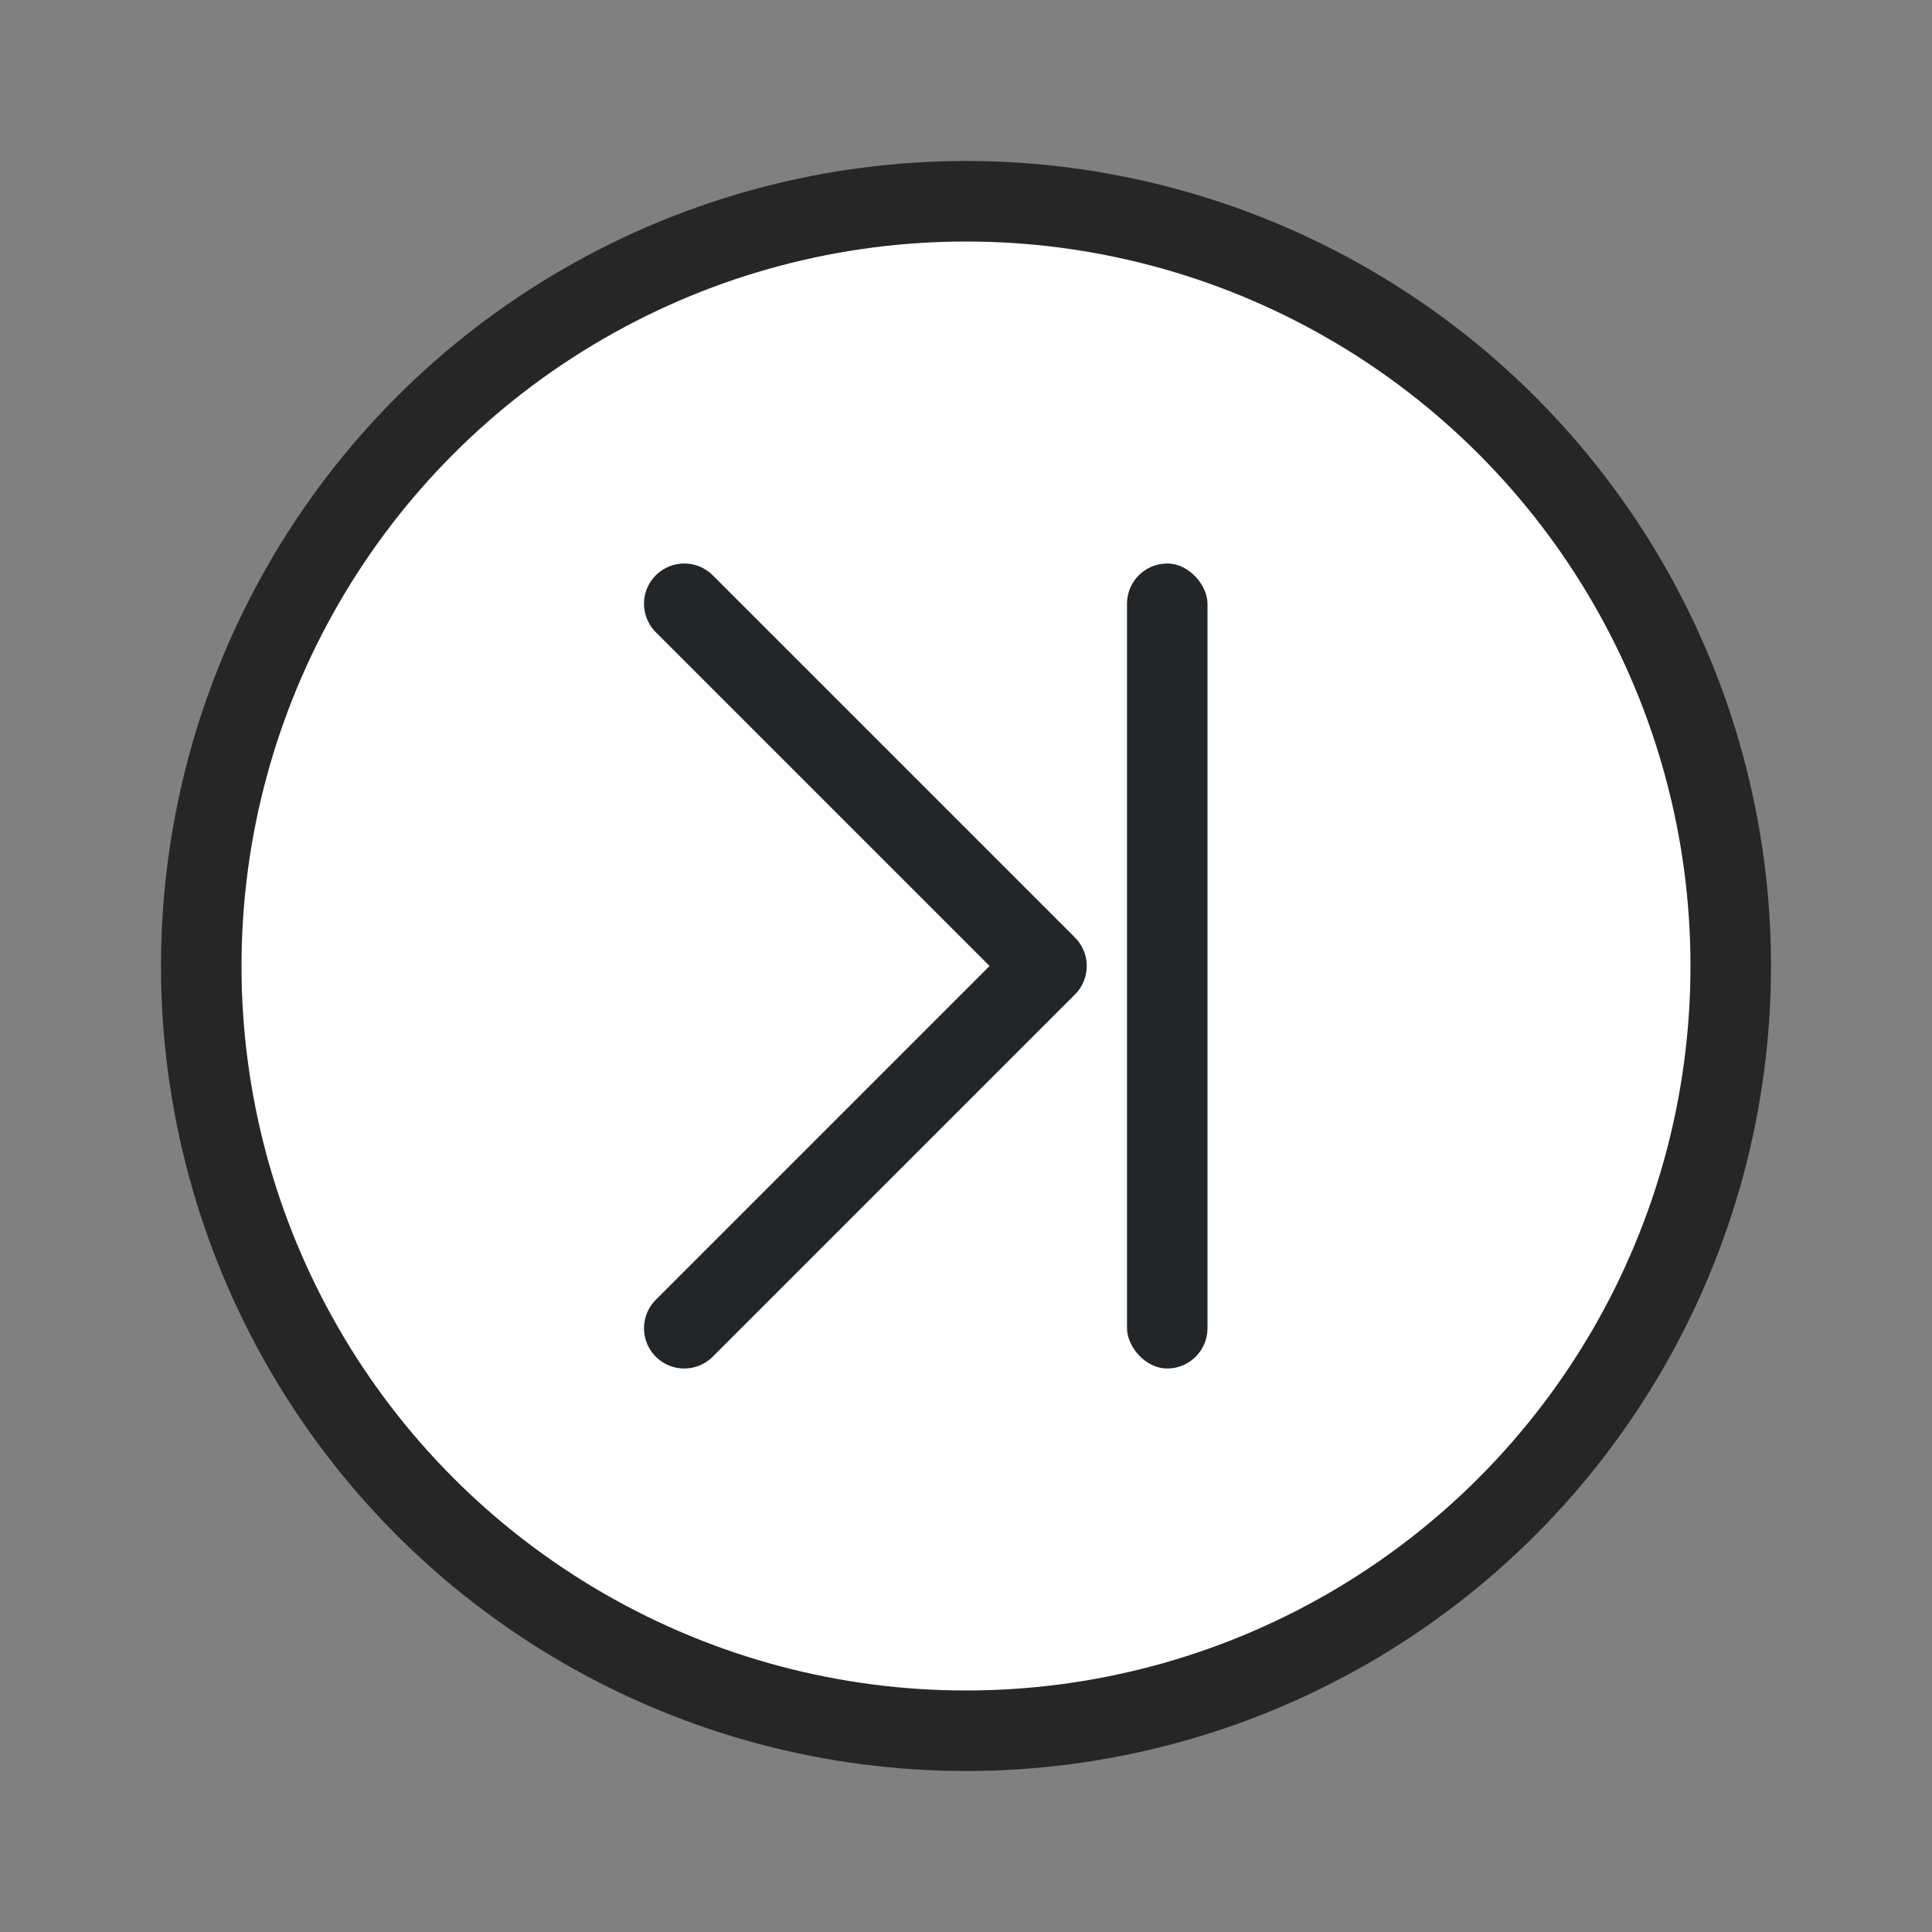 <svg xmlns="http://www.w3.org/2000/svg" viewBox="0 0 24 24"><rect x="0" y="0" width="24" height="24" fill="#808080" stroke="none"/><circle cx="12" cy="-12" transform="scale(1 -1)" r="9" opacity=".7" fill-rule="evenodd" stroke="#000" stroke-width="2" stroke-linecap="round" stroke-linejoin="round"/><circle cx="12" cy="-12" transform="scale(1 -1)" r="9" fill="#fff" fill-rule="evenodd"/><path d="M8.5 16.5L13 12 8.5 7.5" fill="none" stroke="#232629" stroke-linecap="round" stroke-linejoin="round"/><rect width="1" height="10" x="14" y="7" ry=".5" fill="#232629" fill-rule="evenodd"/></svg>